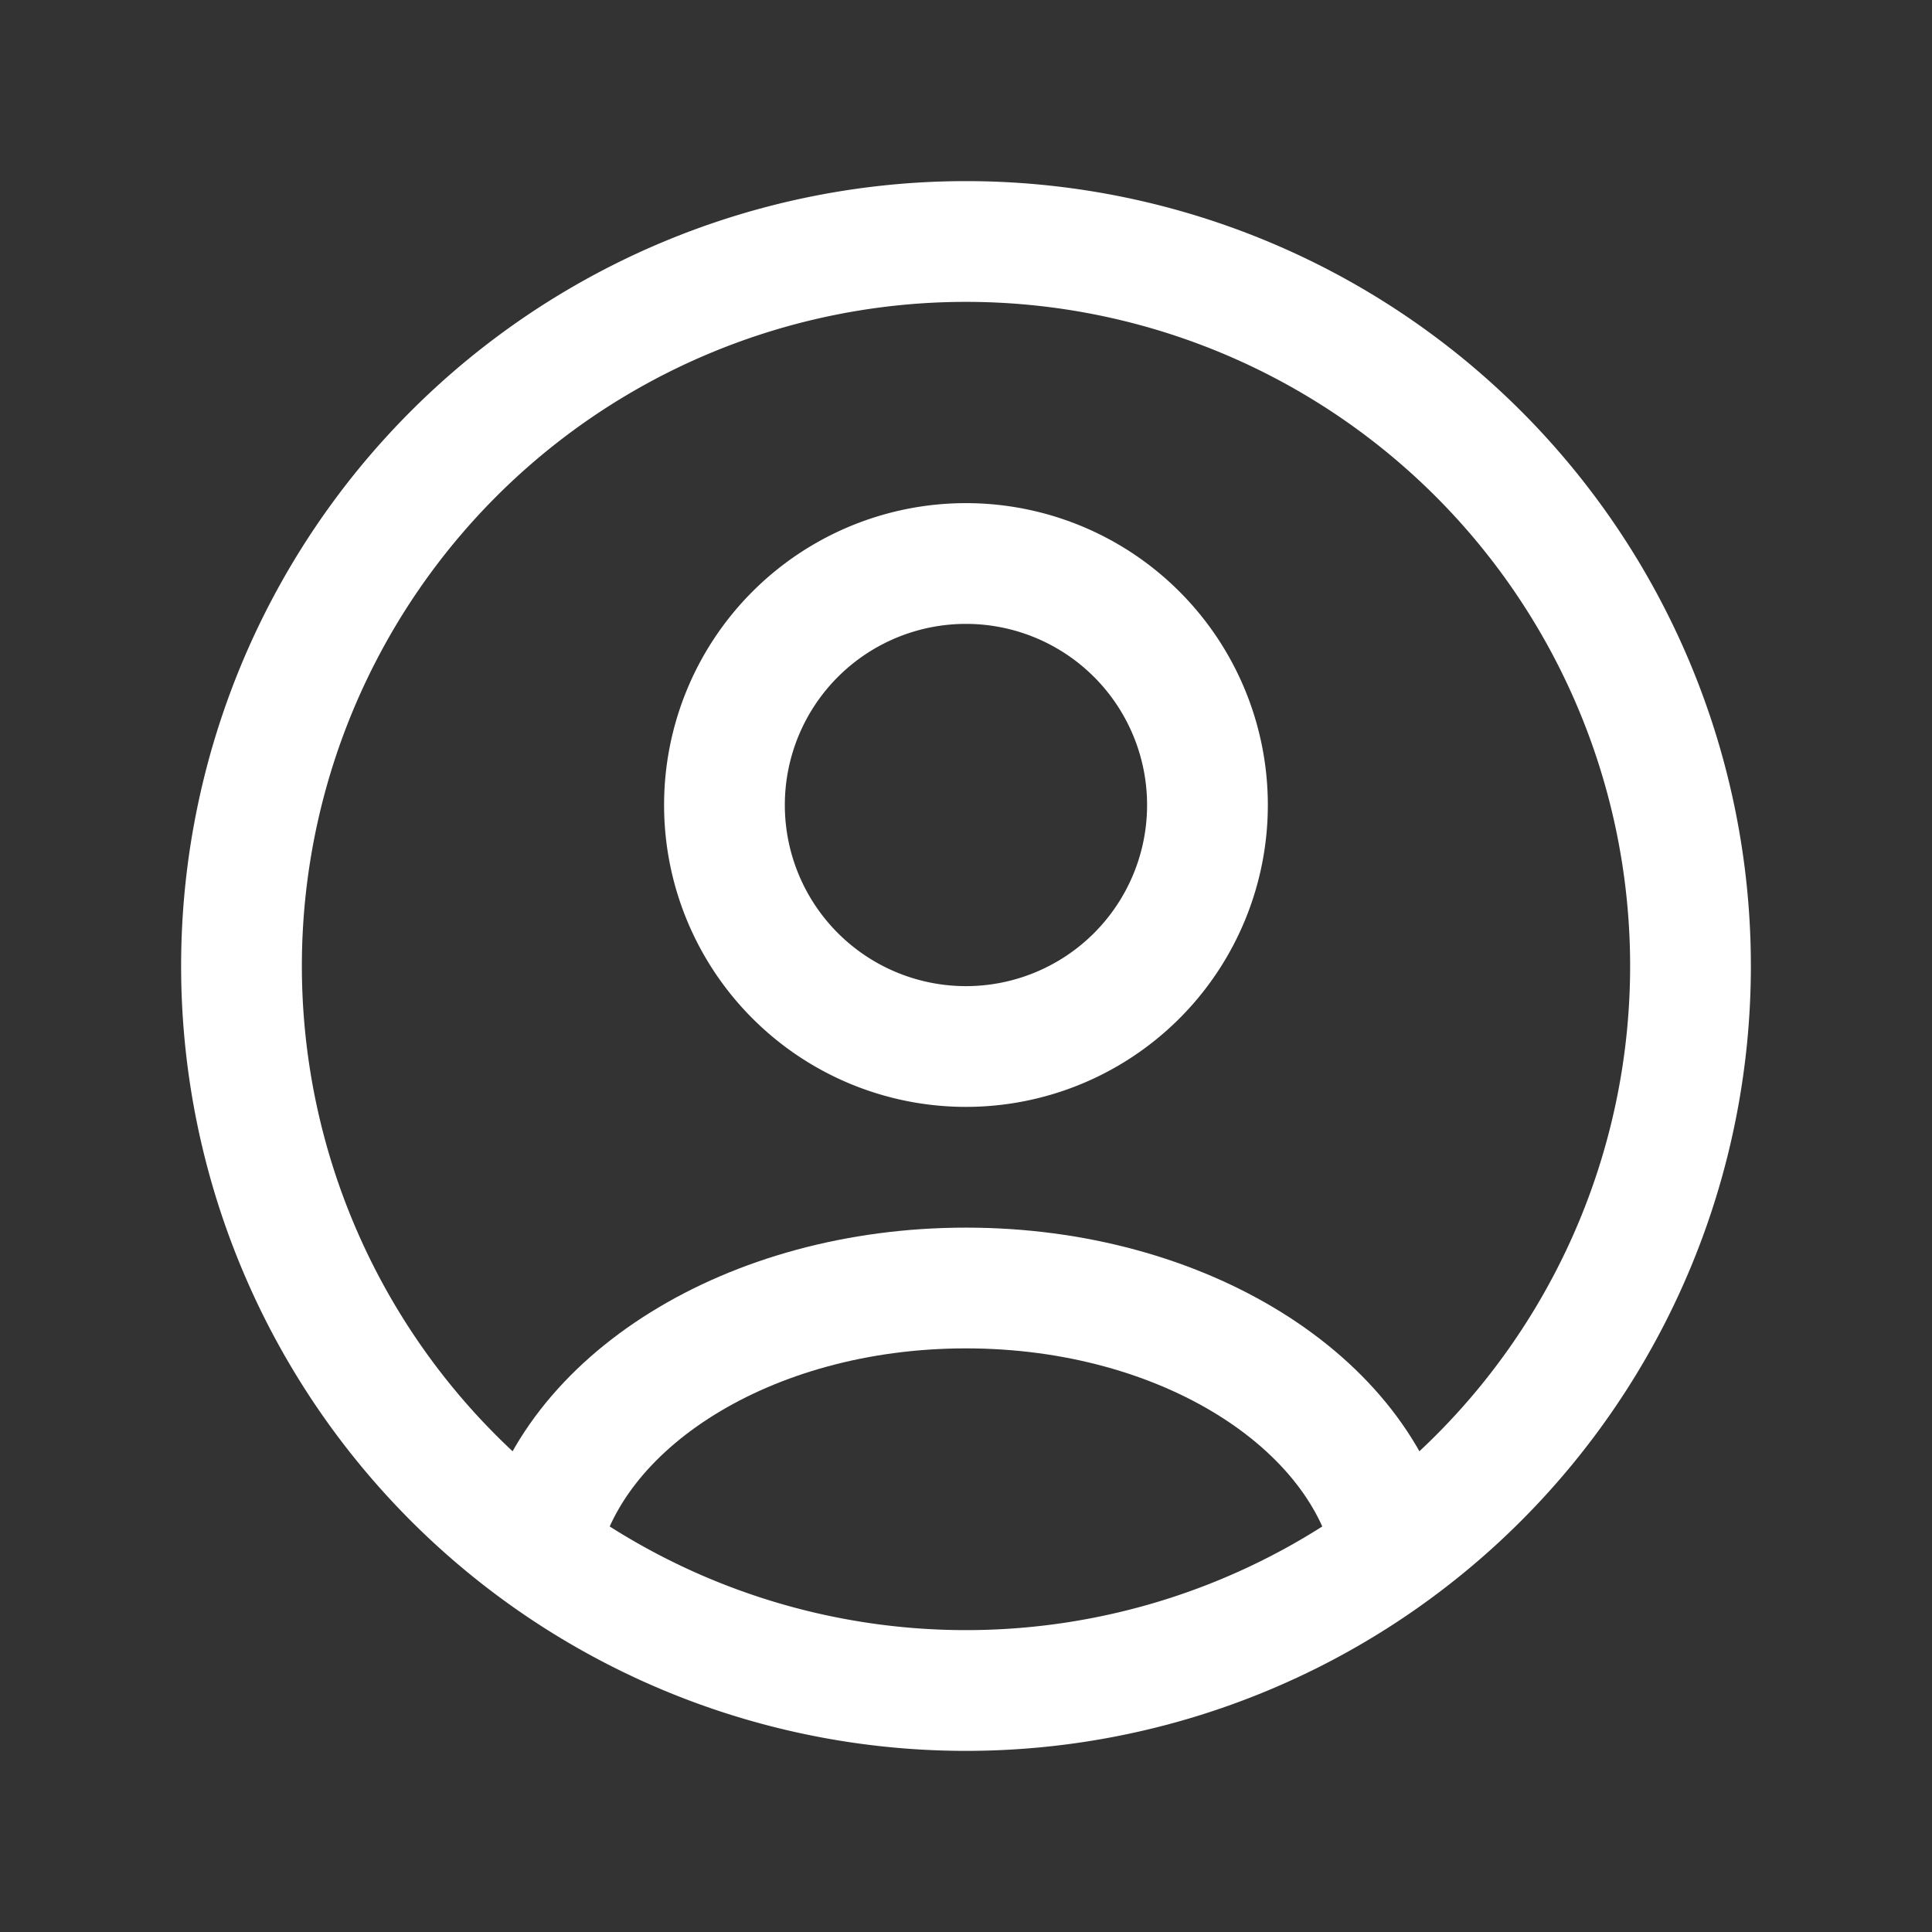 <svg id="interface-essential-311" xmlns="http://www.w3.org/2000/svg" width="24" height="24" viewBox="0 0 24 24">
  <rect x="0" y="0" width="24" height="24" fill="#333333" stroke="none"/>
  <g id="Group_68408" data-name="Group 68408">
    <path id="Path_52489" data-name="Path 52489" d="M18.364,5.636a9,9,0,1,1-12.728,0,9,9,0,0,1,12.728,0" fill="none" stroke="#fff" stroke-linecap="round" stroke-linejoin="round" stroke-width="1.5"/>
    <path id="Path_52490" data-name="Path 52490" d="M17.307,19.257C16.923,17.417,14.7,16,12,16s-4.923,1.417-5.307,3.257" fill="none" stroke="#fff" stroke-linecap="round" stroke-linejoin="round" stroke-width="1.5"/>
    <path id="Path_52491" data-name="Path 52491" d="M14.121,7.879a3,3,0,1,1-4.243,0,3,3,0,0,1,4.243,0" fill="none" stroke="#fff" stroke-linecap="round" stroke-linejoin="round" stroke-width="1.5"/>
  </g>
  <path id="Path_52492" data-name="Path 52492" d="M0,0H24V24H0Z" fill="none"/>
</svg>
